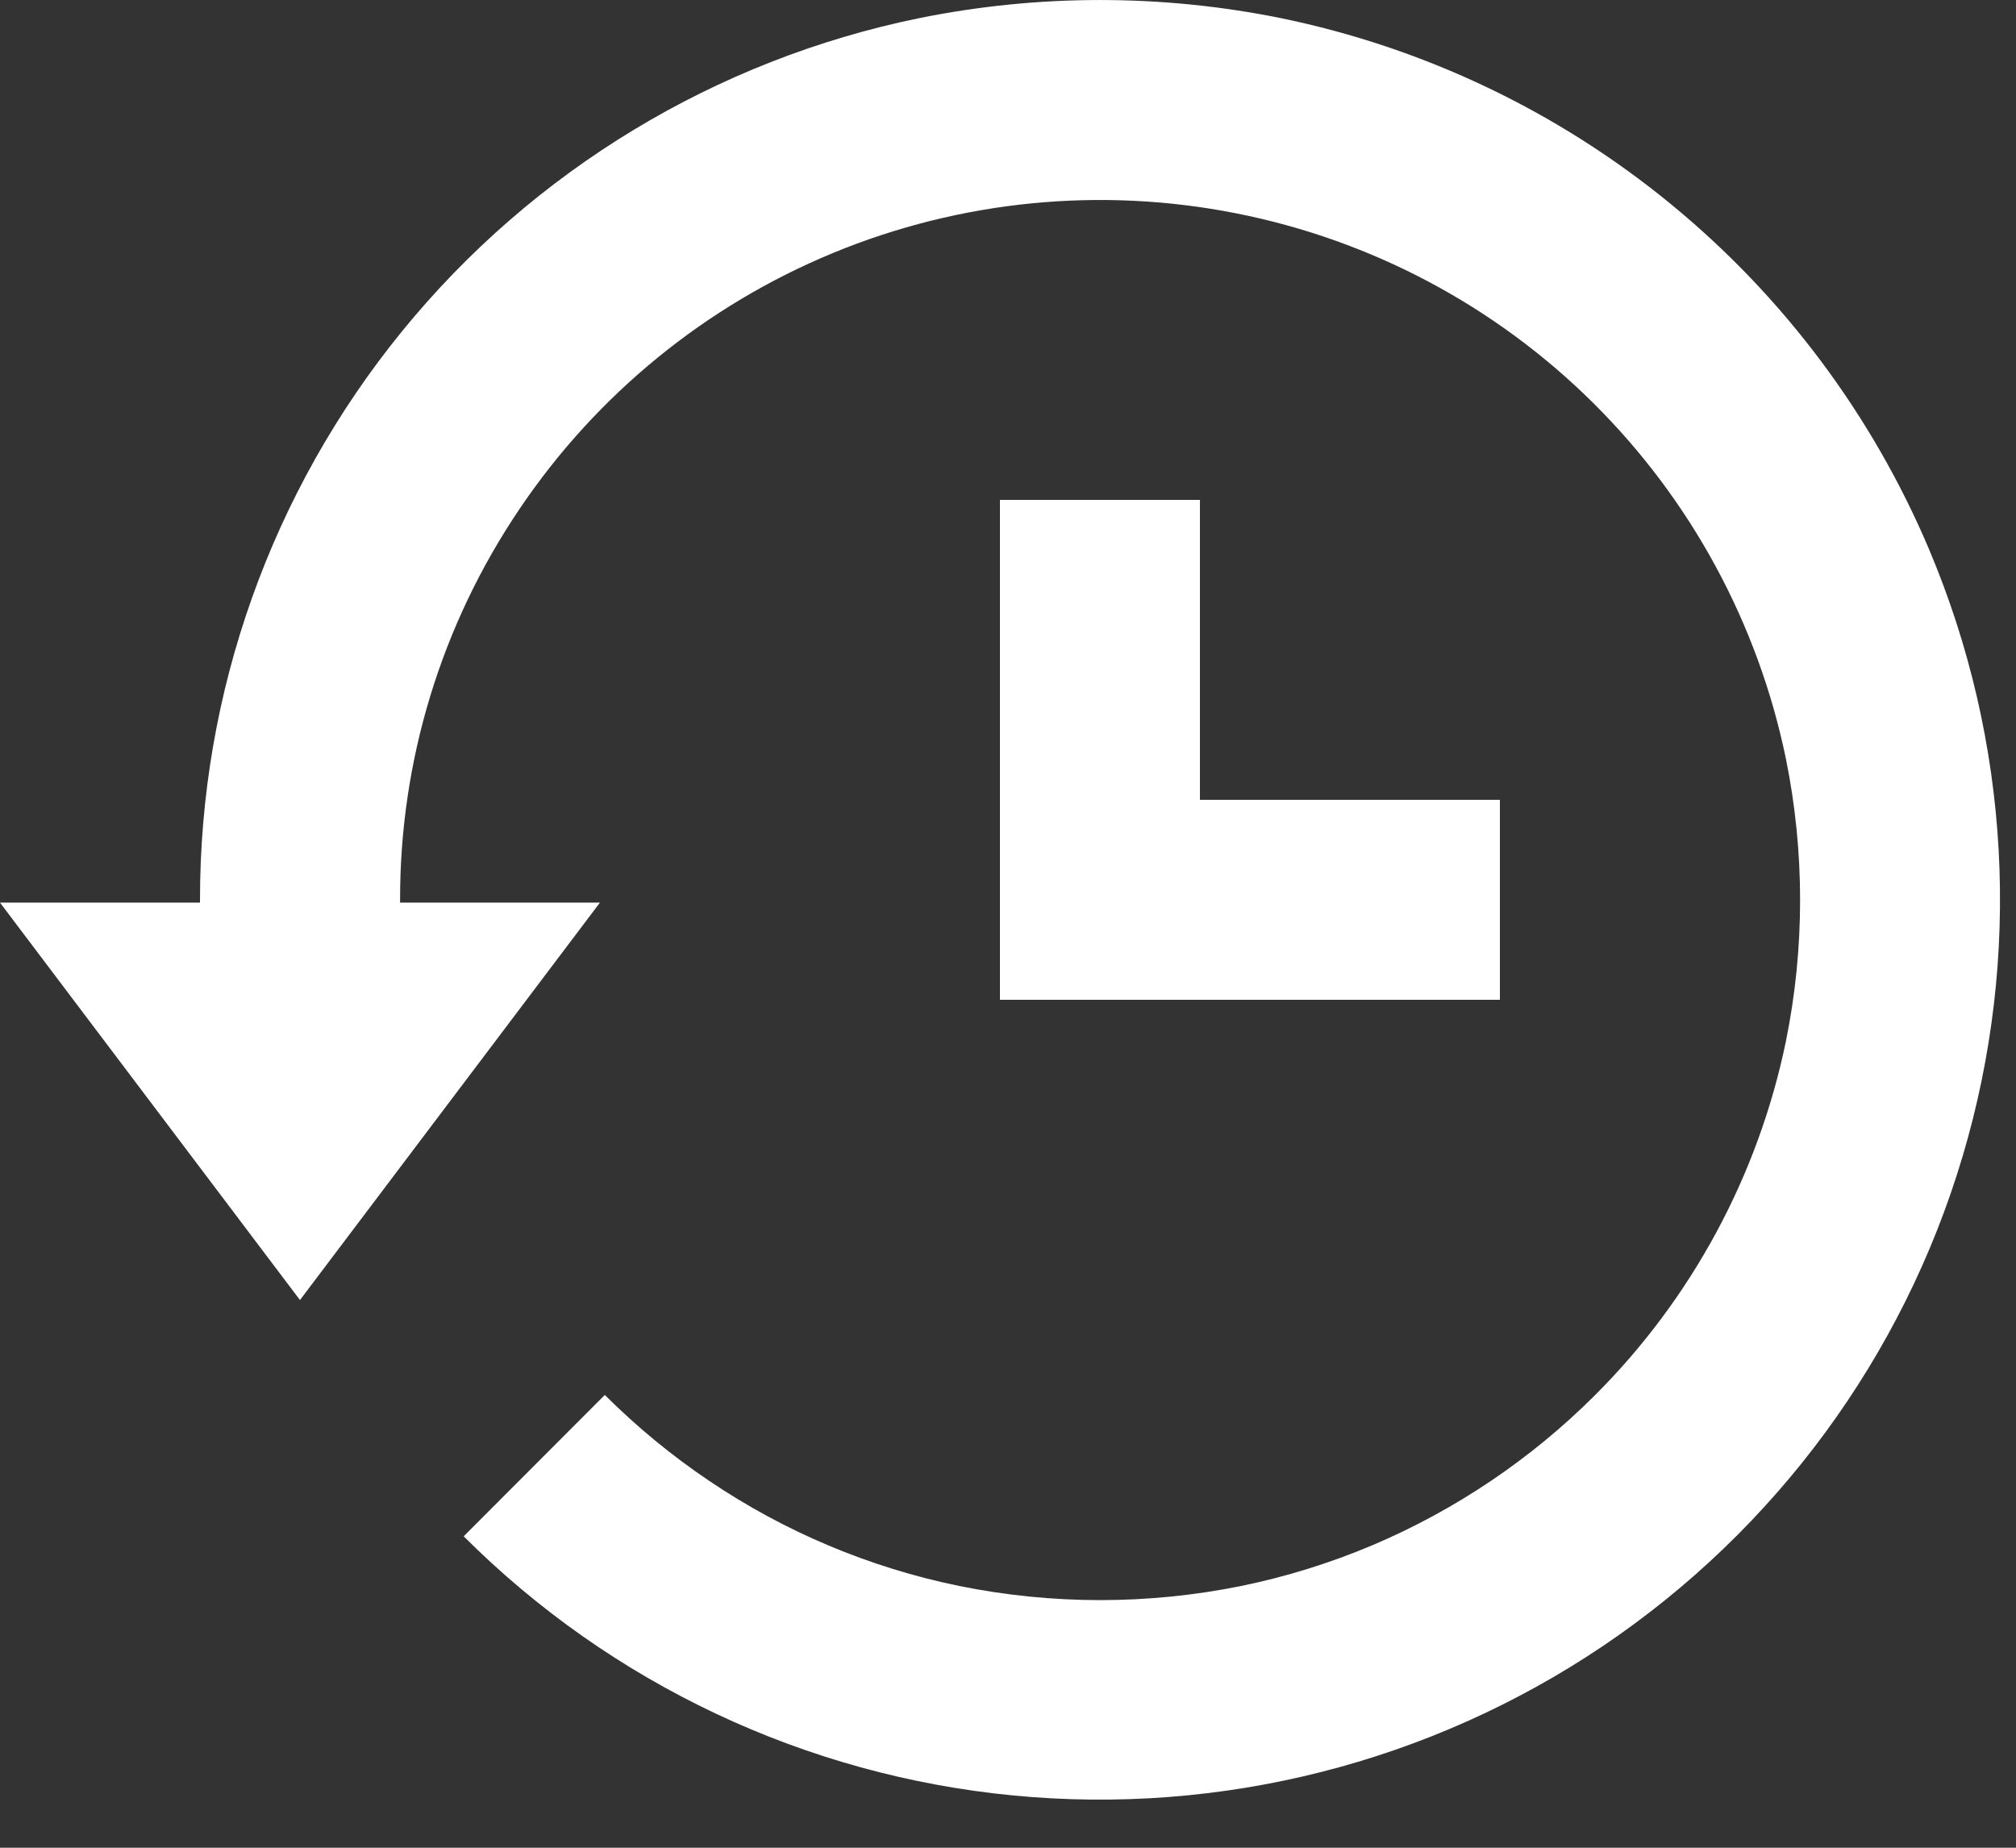 <svg width="24" height="22" viewBox="0 0 24 22" fill="none" xmlns="http://www.w3.org/2000/svg">
    <rect x="0" y="0" width="24" height="22" fill="#333333" stroke="none"/>
    <path d="M11.904 5.952V11.904H17.856V9.523H14.285V5.952H11.904Z" fill="white" />
    <path
        d="M22.966 6.543C22.289 4.943 21.234 3.531 19.89 2.429C18.547 1.327 16.956 0.568 15.254 0.217C13.83 -0.072 12.362 -0.072 10.938 0.217C8.52 0.713 6.347 2.029 4.788 3.942C3.229 5.856 2.378 8.249 2.381 10.717V10.747H0L3.571 15.479L7.142 10.747H4.763V10.718C4.759 9.058 5.255 7.435 6.185 6.06C7.102 4.699 8.4 3.639 9.917 3.012C11.433 2.386 13.101 2.221 14.711 2.539C16.322 2.856 17.802 3.642 18.967 4.798C20.132 5.954 20.93 7.428 21.261 9.035C21.486 10.145 21.486 11.288 21.261 12.397C20.932 13.993 20.142 15.458 18.99 16.61C18.23 17.37 17.33 17.977 16.341 18.397C15.837 18.61 15.314 18.773 14.778 18.883C13.669 19.108 12.527 19.108 11.418 18.883C10.353 18.665 9.341 18.239 8.44 17.63C7.995 17.33 7.58 16.988 7.2 16.609L5.52 18.292C7.278 20.049 9.592 21.14 12.065 21.378C14.539 21.616 17.018 20.988 19.08 19.6C21.141 18.212 22.656 16.15 23.364 13.769C24.073 11.387 23.933 8.833 22.966 6.543Z"
        fill="white" />
</svg>
